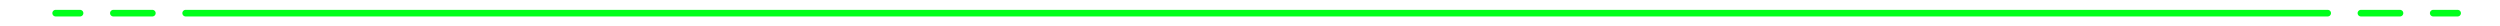<svg id="GRAPHICS" xmlns="http://www.w3.org/2000/svg" viewBox="0 0 380 4"><defs><style>.cls-1{fill:#00ff1b;}</style></defs><path class="cls-1" d="M353.81,2.5H28.22a.5.5,0,0,1,0-1H353.81a.5.5,0,0,1,0,1Z"/><path class="cls-1" d="M364.8,2.5h-5.94a.5.5,0,0,1,0-1h5.94a.5.5,0,0,1,0,1Z"/><path class="cls-1" d="M373.56,2.5h-3.71a.5.5,0,0,1,0-1h3.71a.5.5,0,0,1,0,1Z"/><path class="cls-1" d="M17.23,1.5h5.93a.5.5,0,0,1,0,1H17.23a.5.5,0,0,1,0-1Z"/><path class="cls-1" d="M8.46,1.5h3.71a.5.5,0,0,1,0,1H8.46a.5.5,0,0,1,0-1Z"/></svg>
